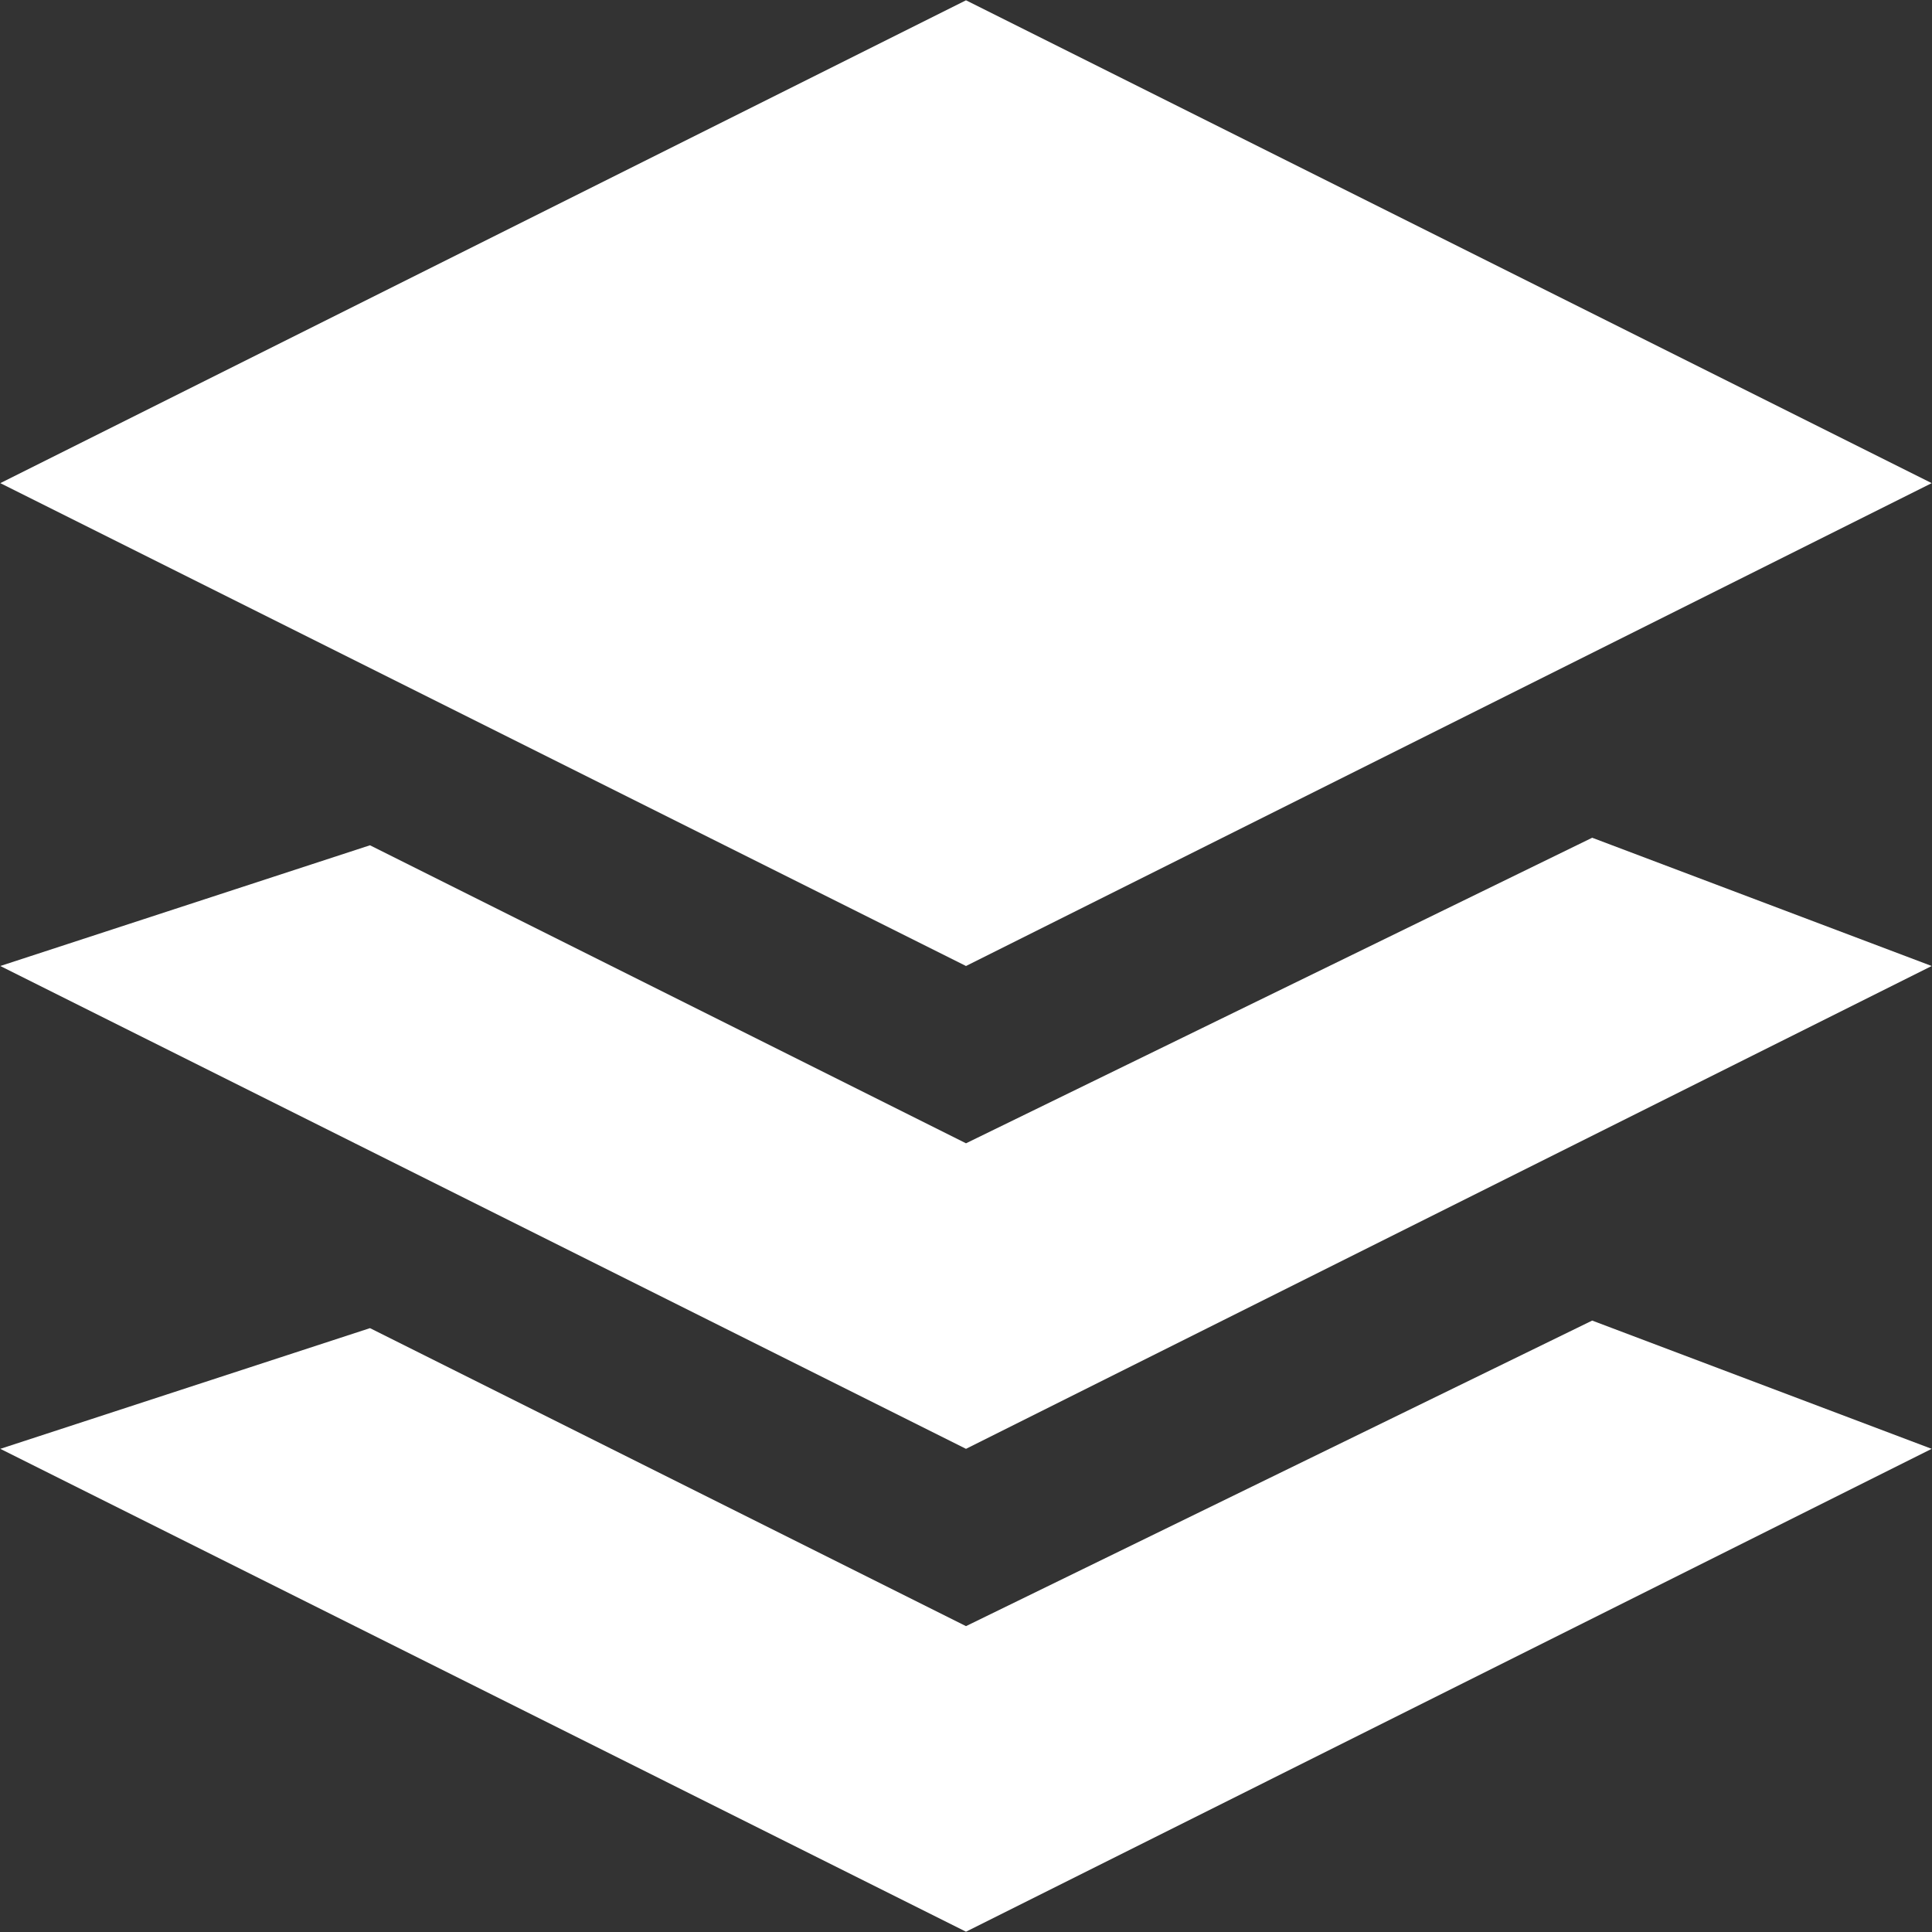 <svg 
 xmlns="http://www.w3.org/2000/svg"
 xmlns:xlink="http://www.w3.org/1999/xlink"
 width="70px" height="70px">
<rect width="100%" height="100%" fill="#333333" stroke="none"/>
<path fill-rule="evenodd"  fill="rgb(255, 255, 255)"
 d="M0.011,35.000 L13.405,30.626 L35.000,41.424 L57.688,30.353 L69.989,35.000 L35.000,52.494 L0.011,35.000 ZM0.011,17.505 L35.000,0.011 L69.989,17.505 L35.000,35.000 L0.011,17.505 ZM35.000,58.918 L57.688,47.847 L69.989,52.494 L35.000,69.989 L0.011,52.494 L13.405,48.121 L35.000,58.918 Z"/>
</svg>